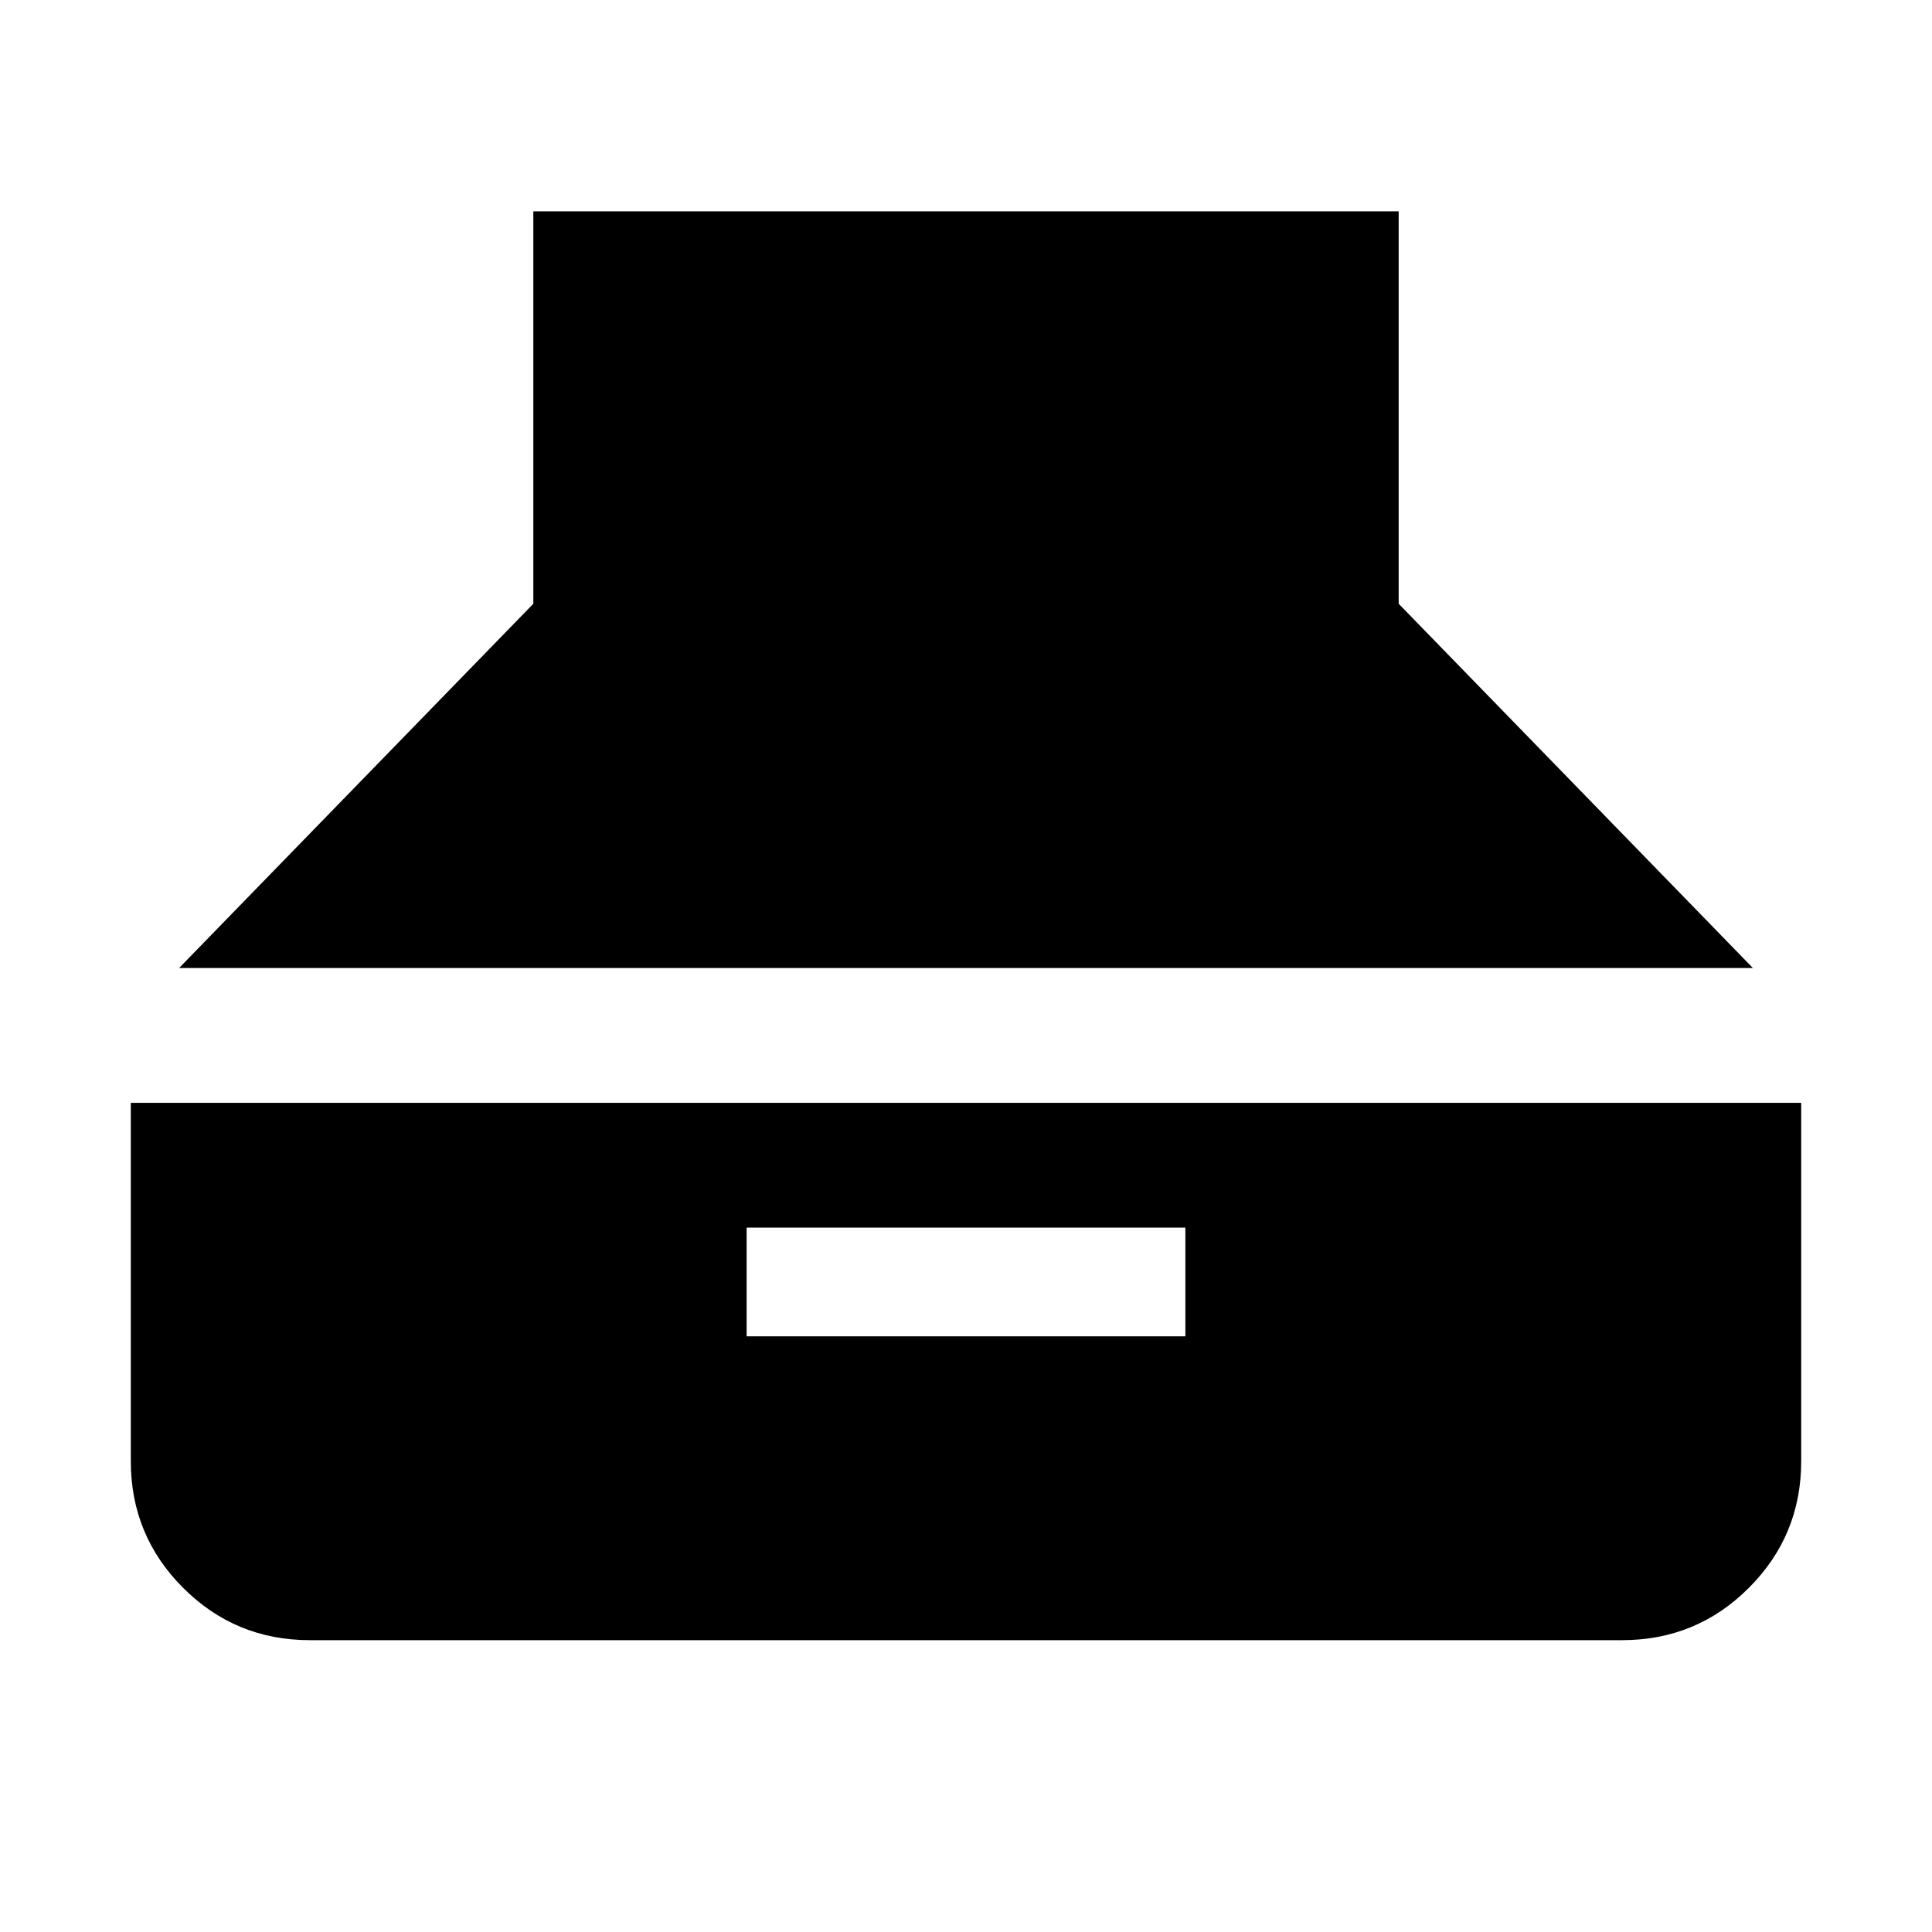 <svg xmlns="http://www.w3.org/2000/svg" height="40" width="40"><path d="m3.708 20.042 7.334-7.542V4.375h17.916V12.5l7.334 7.542Zm2.709 13.916q-1.542 0-2.625-1.083-1.084-1.083-1.084-2.625v-7.417h34.584v7.417q0 1.542-1.084 2.625-1.083 1.083-2.625 1.083Zm9.041-6.291h9.084v-2.25h-9.084Z"/></svg>